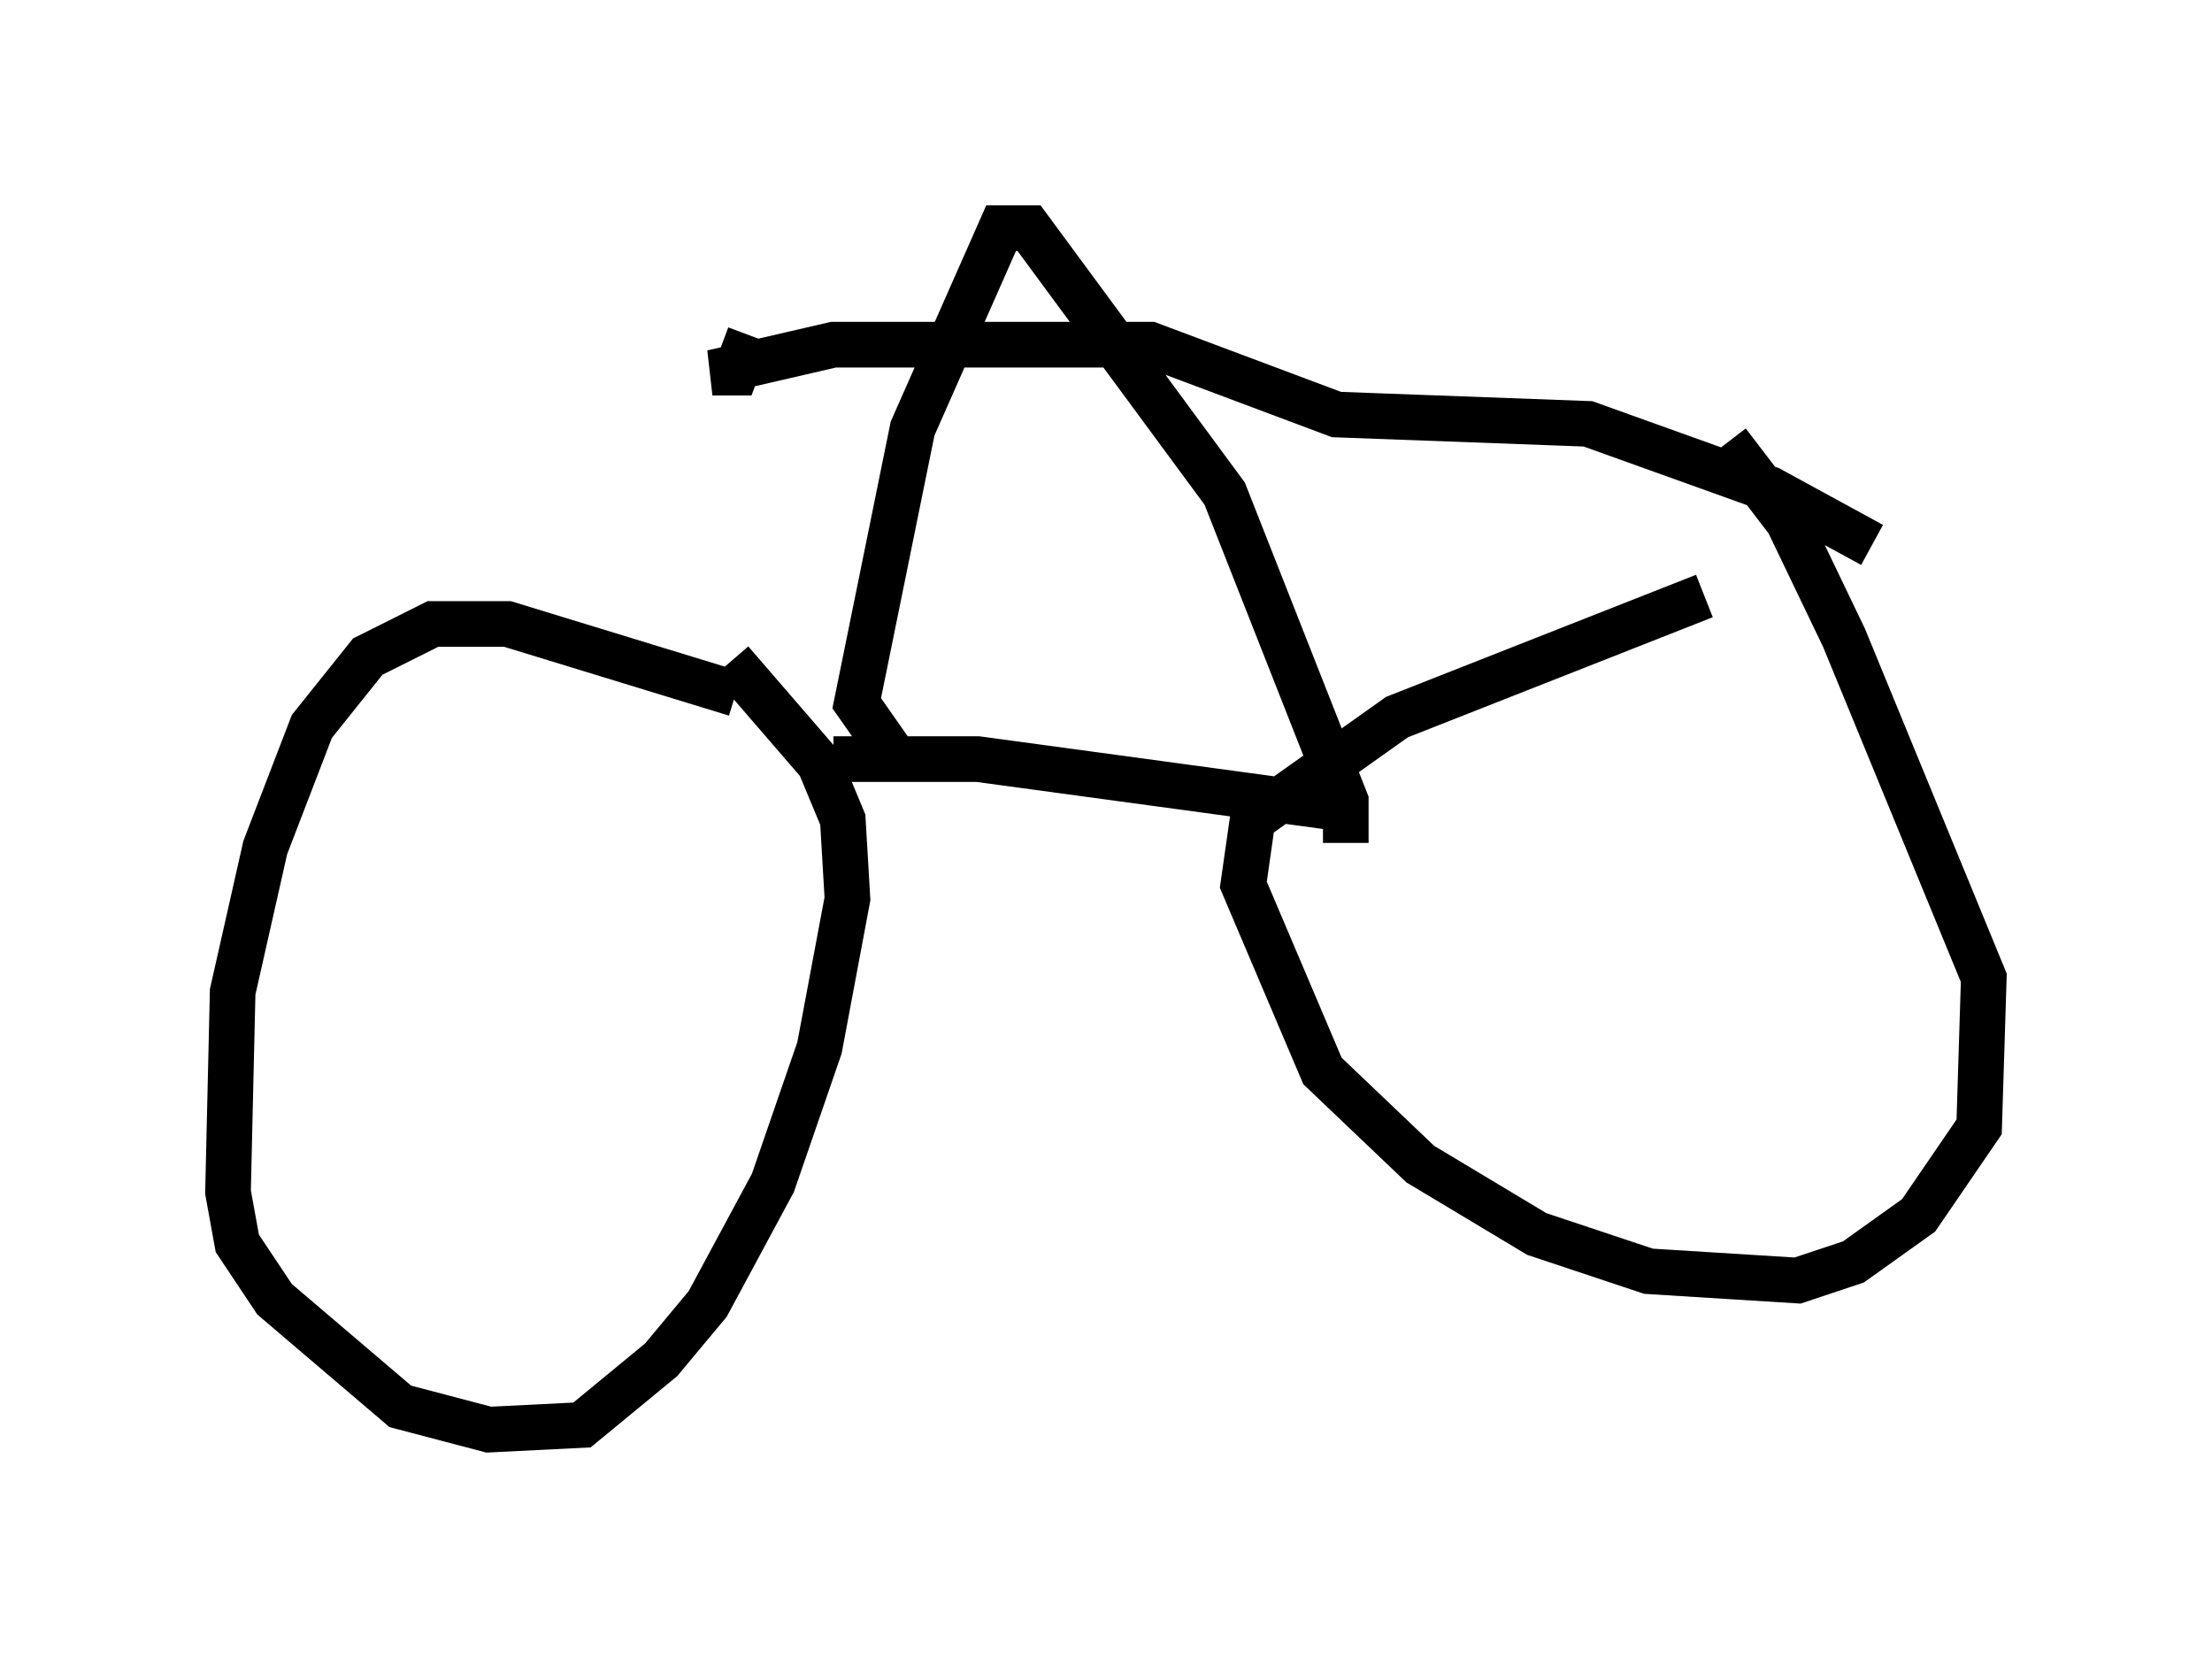 <?xml version="1.0" encoding="utf-8" ?>
<svg baseProfile="full" height="36.338" version="1.1" width="48.486" xmlns="http://www.w3.org/2000/svg" xmlns:ev="http://www.w3.org/2001/xml-events" xmlns:xlink="http://www.w3.org/1999/xlink"><defs /><rect fill="white" height="36.338" width="48.486" x="0" y="0" /><path d="M38.177, 13.473 m-0.817, -0.408 l-6.738, 2.654 -3.165, 2.246 l-0.204, 1.429 1.735, 4.083 l2.144, 2.042 2.552, 1.531 l2.45, 0.817 3.267, 0.204 l1.225, -0.408 1.429, -1.021 l1.327, -1.94 0.102, -3.267 l-3.063, -7.452 -1.225, -2.552 l-1.327, -1.735 m-21.744, 5.513 l-5.002, -1.531 -1.633, 0.0 l-1.429, 0.715 -1.225, 1.531 l-1.021, 2.654 -0.715, 3.165 l-0.102, 4.39 0.204, 1.123 l0.817, 1.225 2.756, 2.348 l1.94, 0.51 2.042, -0.102 l1.735, -1.429 1.021, -1.225 l1.429, -2.654 1.021, -2.96 l0.613, -3.267 -0.102, -1.735 l-0.51, -1.225 -1.94, -2.246 m13.679, 3.267 l-8.269, -1.123 -3.165, 0.0 m1.225, -0.204 l-0.715, -1.021 1.225, -6.023 l1.94, -4.39 0.613, 0.0 l4.288, 5.819 2.654, 6.738 l0.0, 0.919 m11.536, -6.533 l-2.246, -1.225 -3.981, -1.429 l-5.513, -0.204 -4.083, -1.531 l-6.942, 0.0 -2.654, 0.613 l0.51, 0.0 0.306, -0.817 " fill="none" stroke="black" stroke-width="1" /></svg>